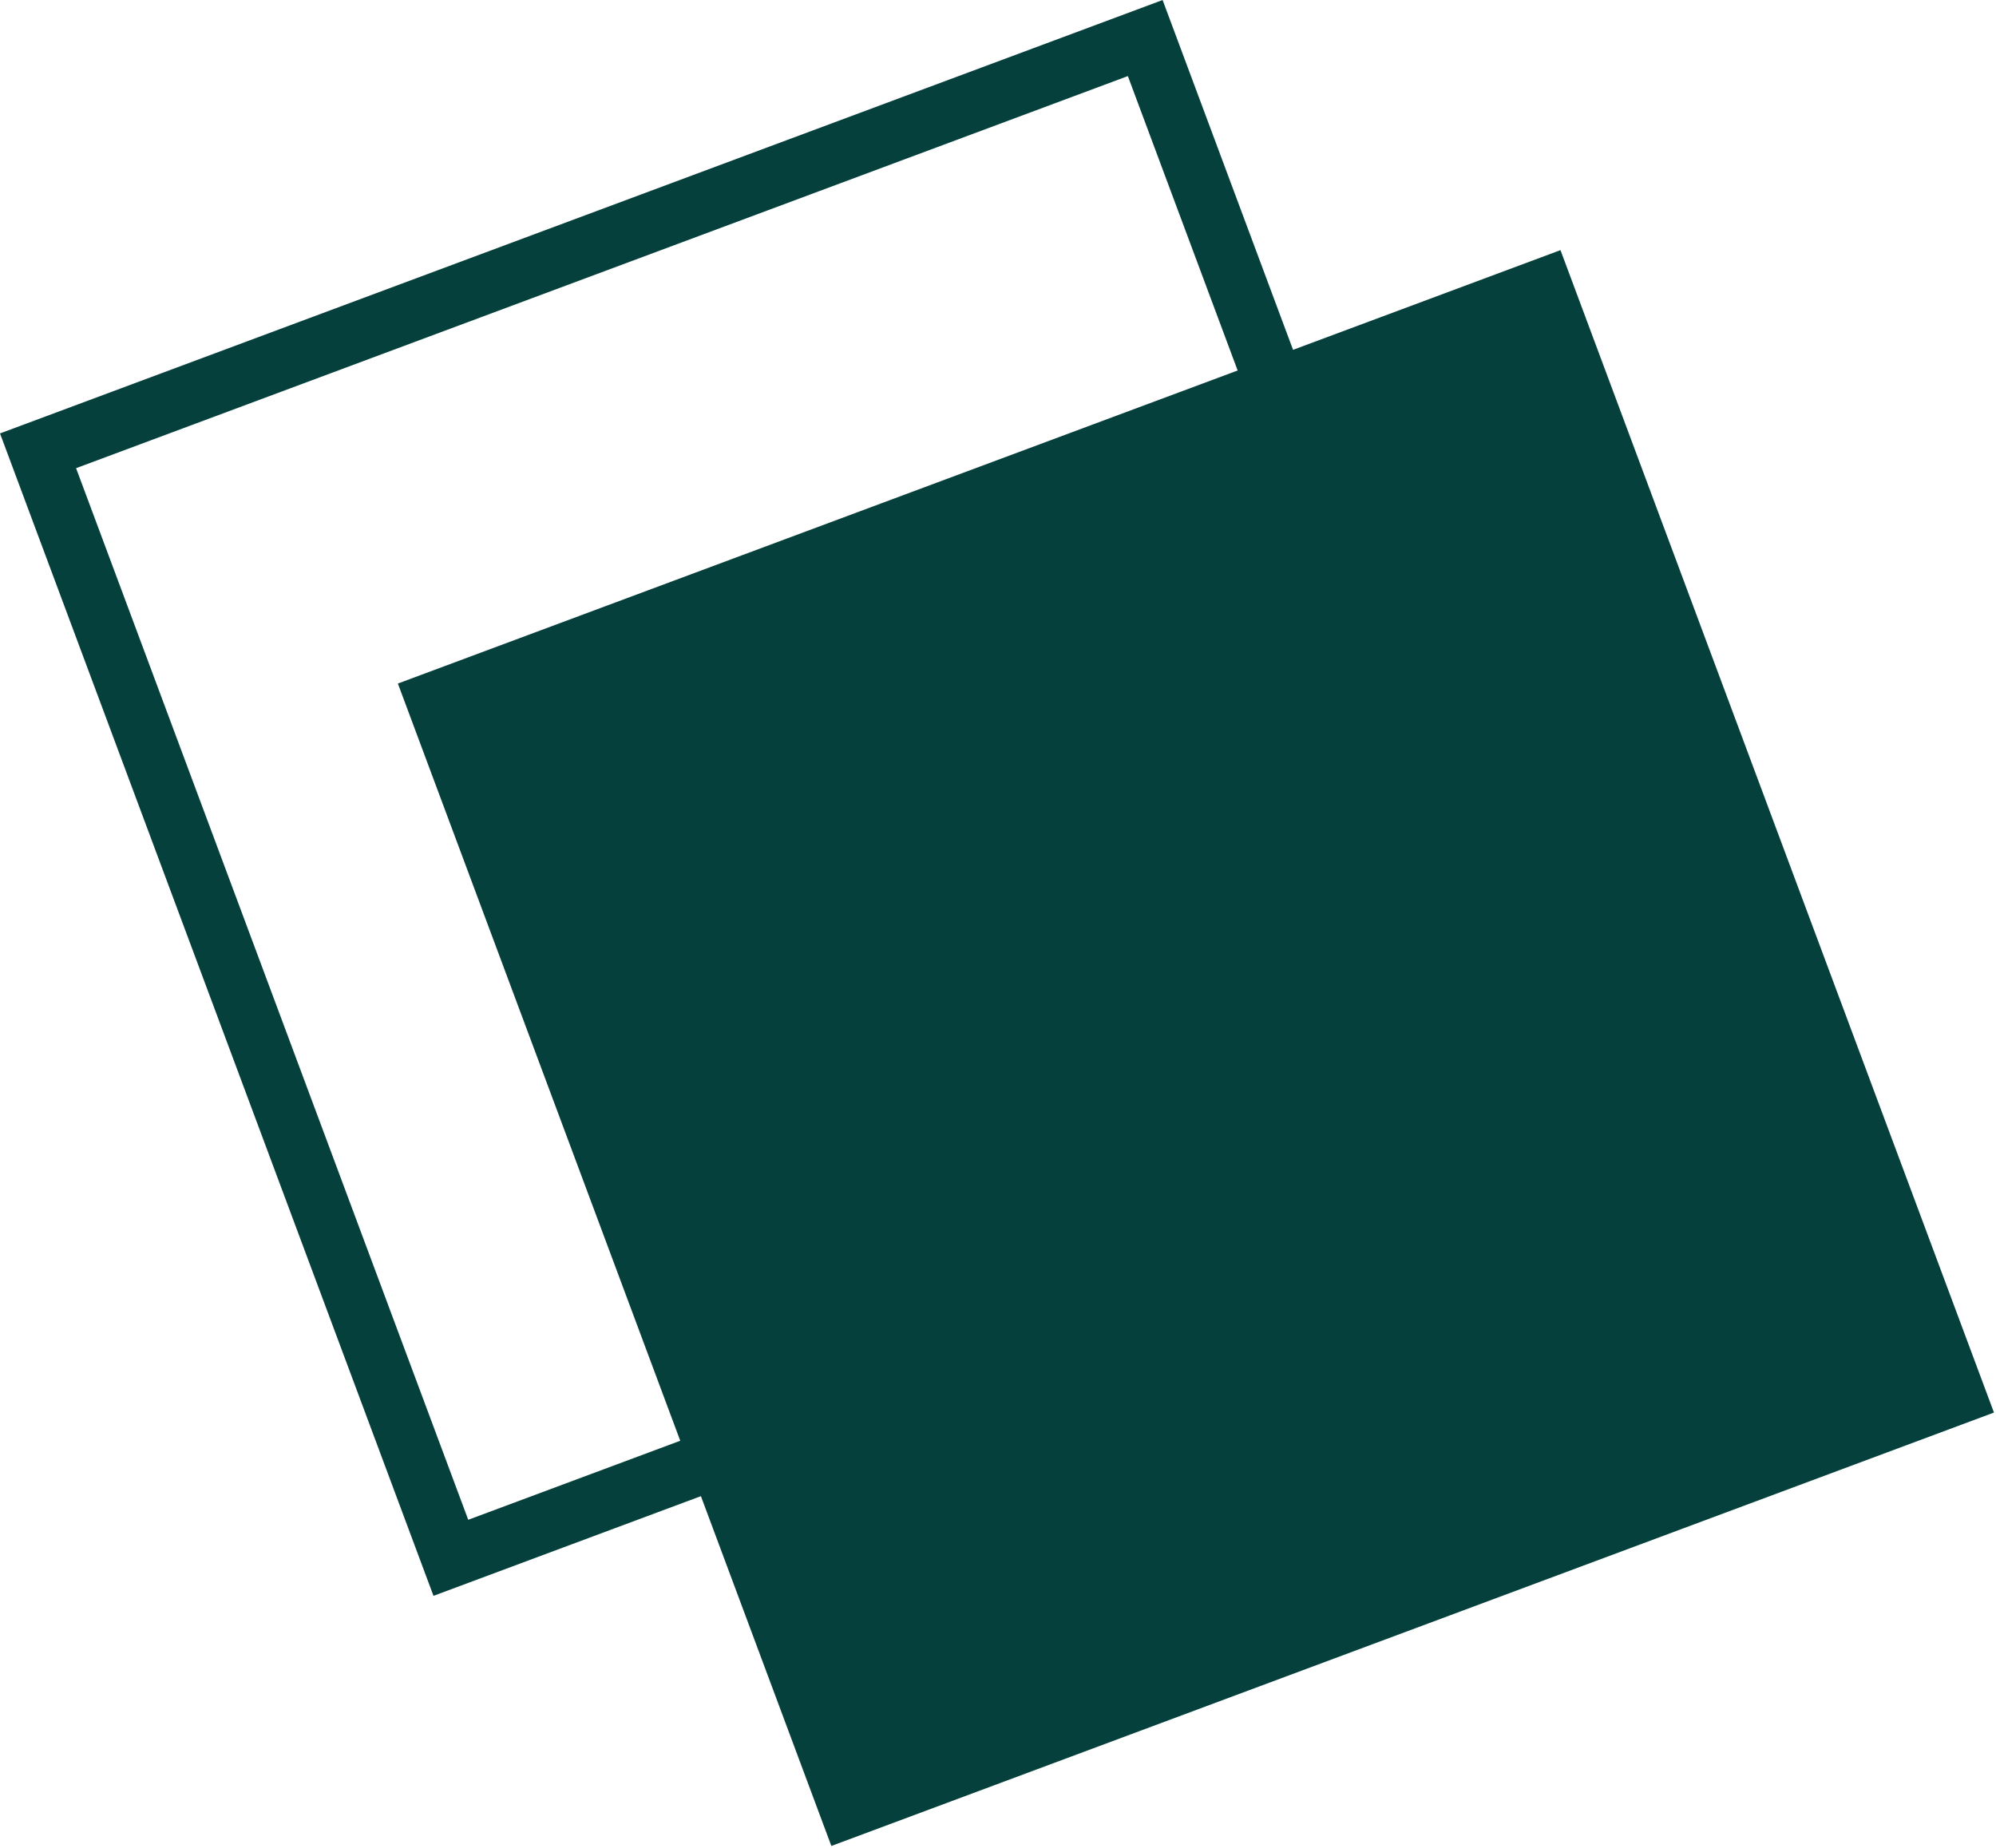 <svg width="135" height="125" viewBox="0 0 135 125" fill="none" xmlns="http://www.w3.org/2000/svg">
<rect x="56.229" y="124.872" width="83.921" height="83.921" transform="rotate(-110.448 56.229 124.872)" fill="#05403D"/>
<rect x="30.494" y="105.38" width="79.921" height="79.921" transform="rotate(-110.448 30.494 105.38)" stroke="#05403D" stroke-width="4"/>
</svg>
